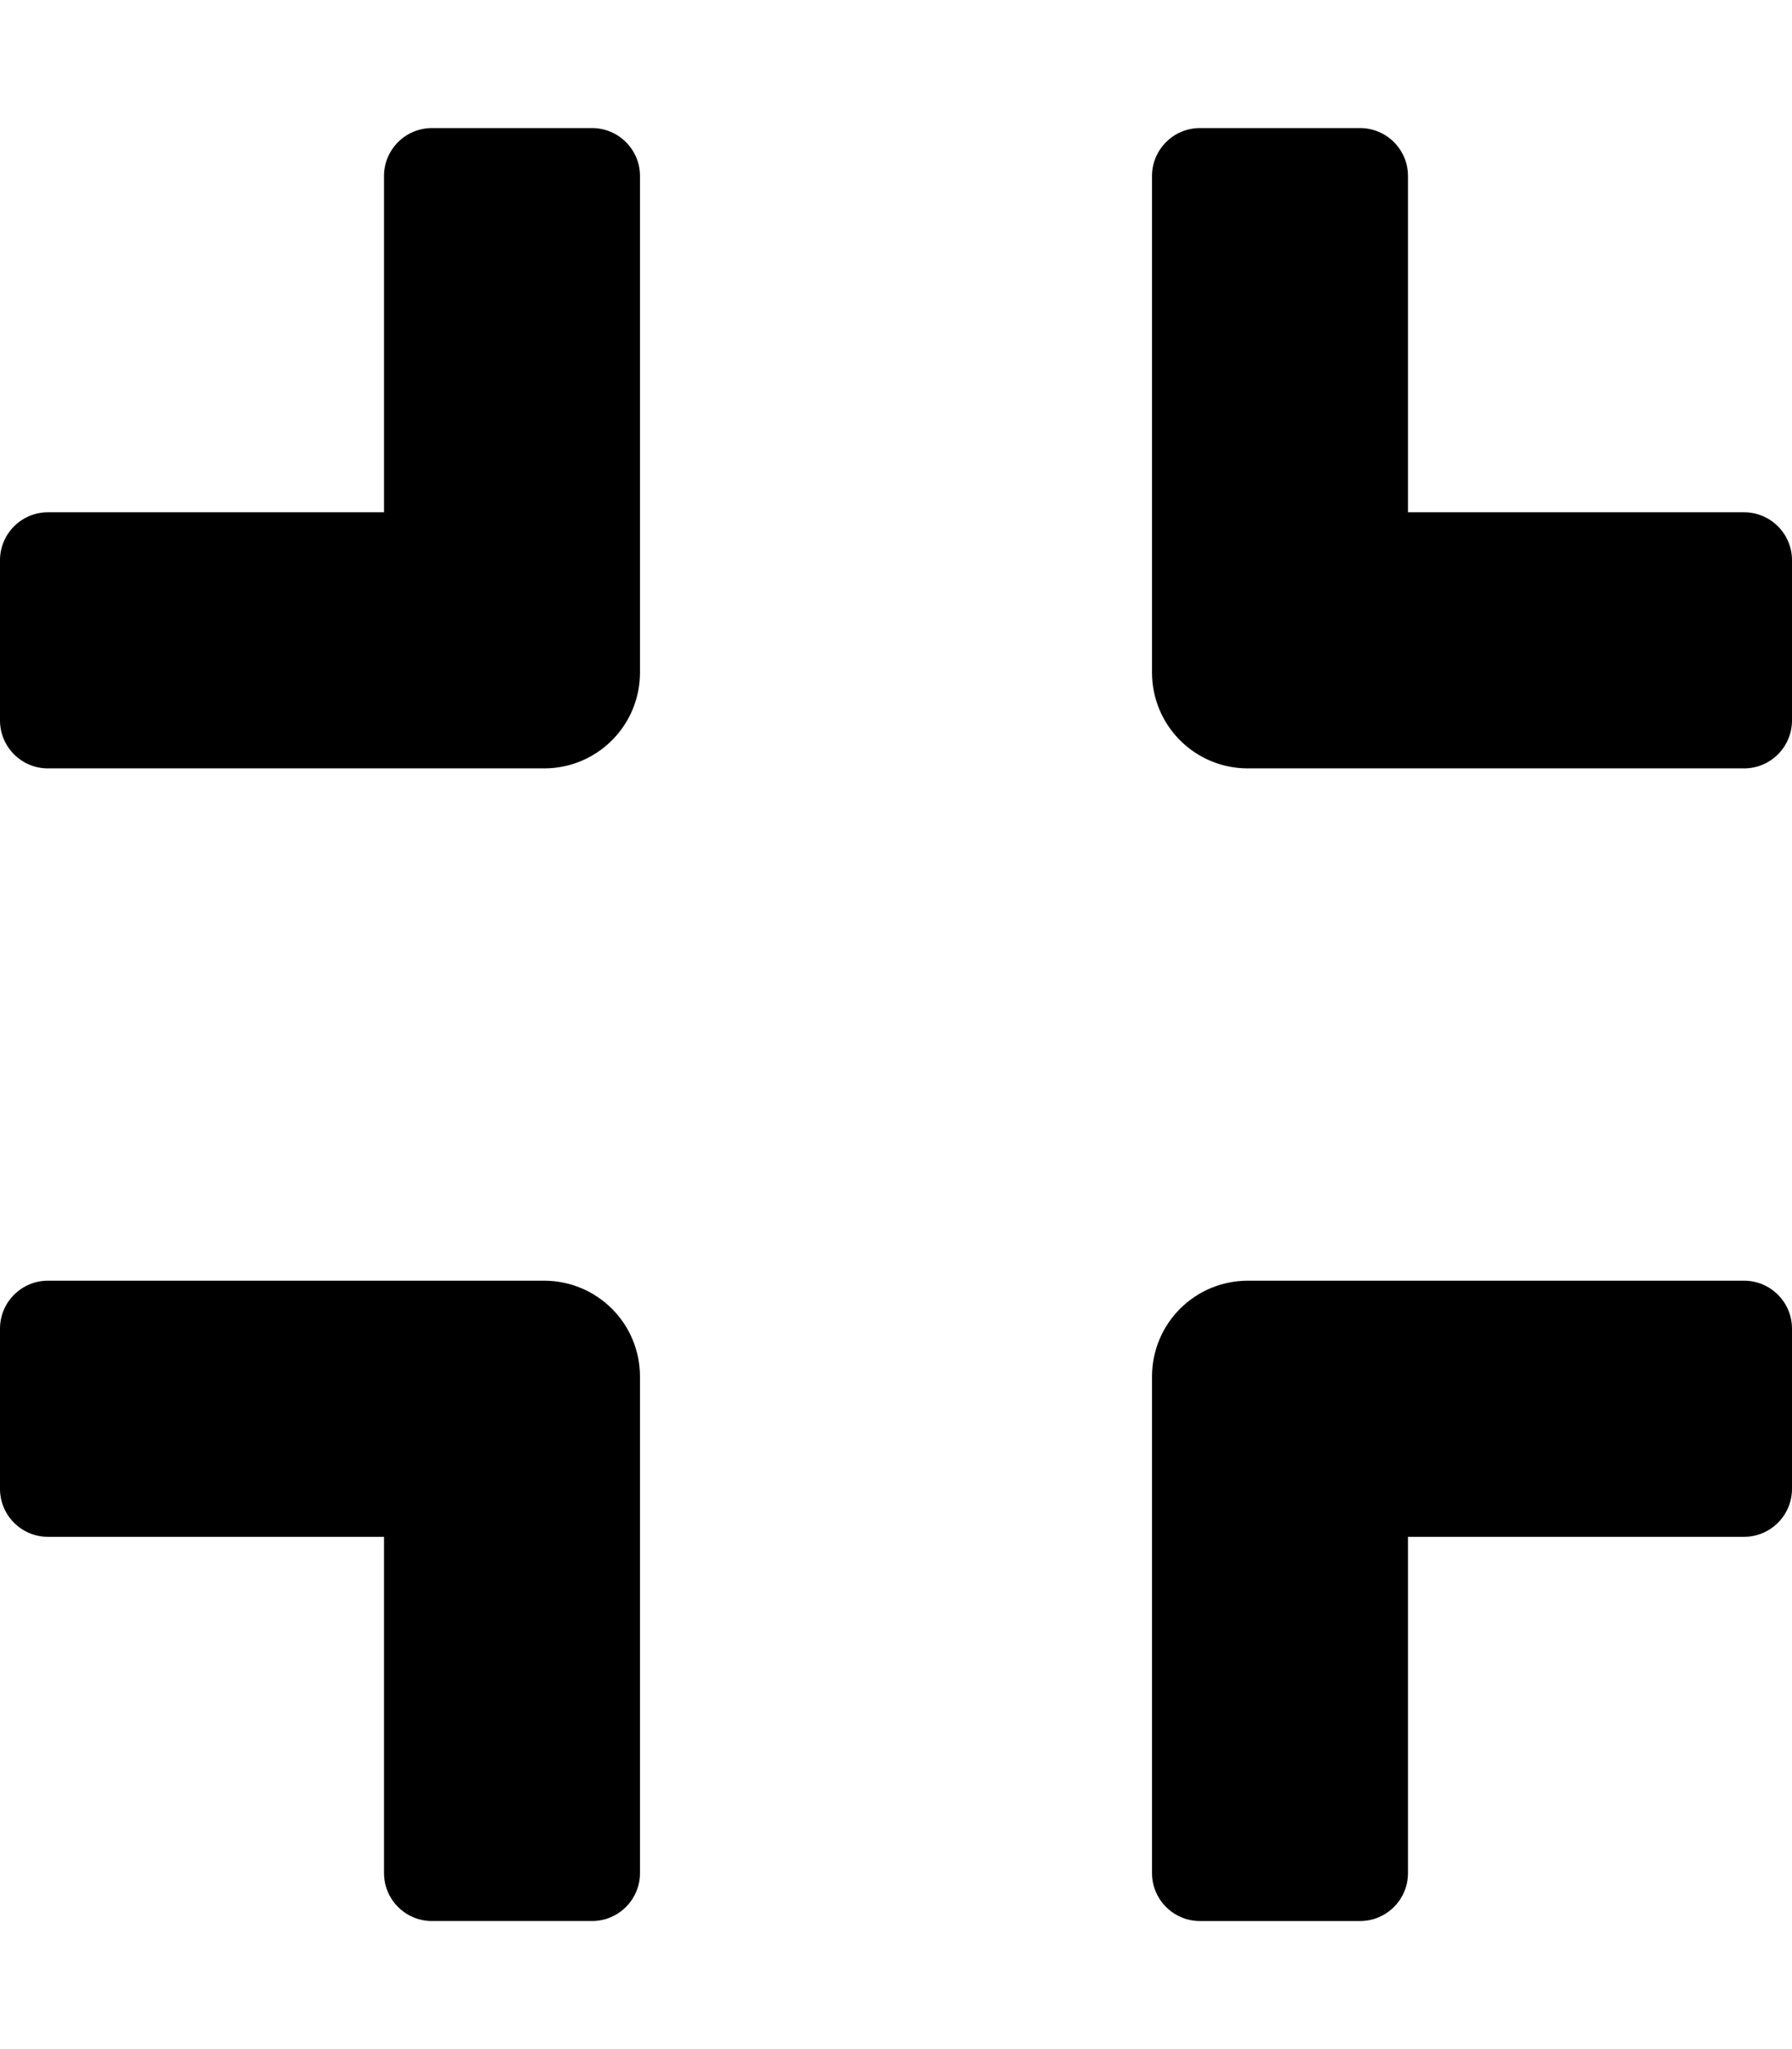 <svg height="1000" width="875" xmlns="http://www.w3.org/2000/svg"><path d="M851.6 375H609.4c-26 0 -46.9 -20.9 -46.9 -46.9V85.9C562.5 73 573 62.5 585.9 62.5h78.2c12.9 0 23.4 10.5 23.4 23.4V250h164.1c12.9 0 23.4 10.5 23.4 23.4v78.2c0 12.9 -10.5 23.4 -23.4 23.4zM312.5 328.1V85.9C312.5 73 302 62.5 289.1 62.5h-78.2C198 62.5 187.5 73 187.5 85.9V250H23.4C10.5 250 0 260.5 0 273.4v78.2C0 364.5 10.5 375 23.4 375h242.2c26 0 46.9 -20.9 46.9 -46.9zm0 586V671.9c0 -26 -20.9 -46.9 -46.9 -46.9H23.4C10.5 625 0 635.5 0 648.4v78.2C0 739.5 10.5 750 23.4 750h164.1v164.1c0 12.9 10.5 23.4 23.4 23.4h78.2c12.9 0 23.4 -10.5 23.4 -23.4zm375 0V750h164.1c12.9 0 23.4 -10.5 23.4 -23.4v-78.2C875 635.5 864.5 625 851.6 625H609.4c-26 0 -46.9 20.9 -46.9 46.9v242.2c0 12.9 10.5 23.4 23.4 23.4h78.2c12.9 0 23.4 -10.5 23.4 -23.4z"/></svg>